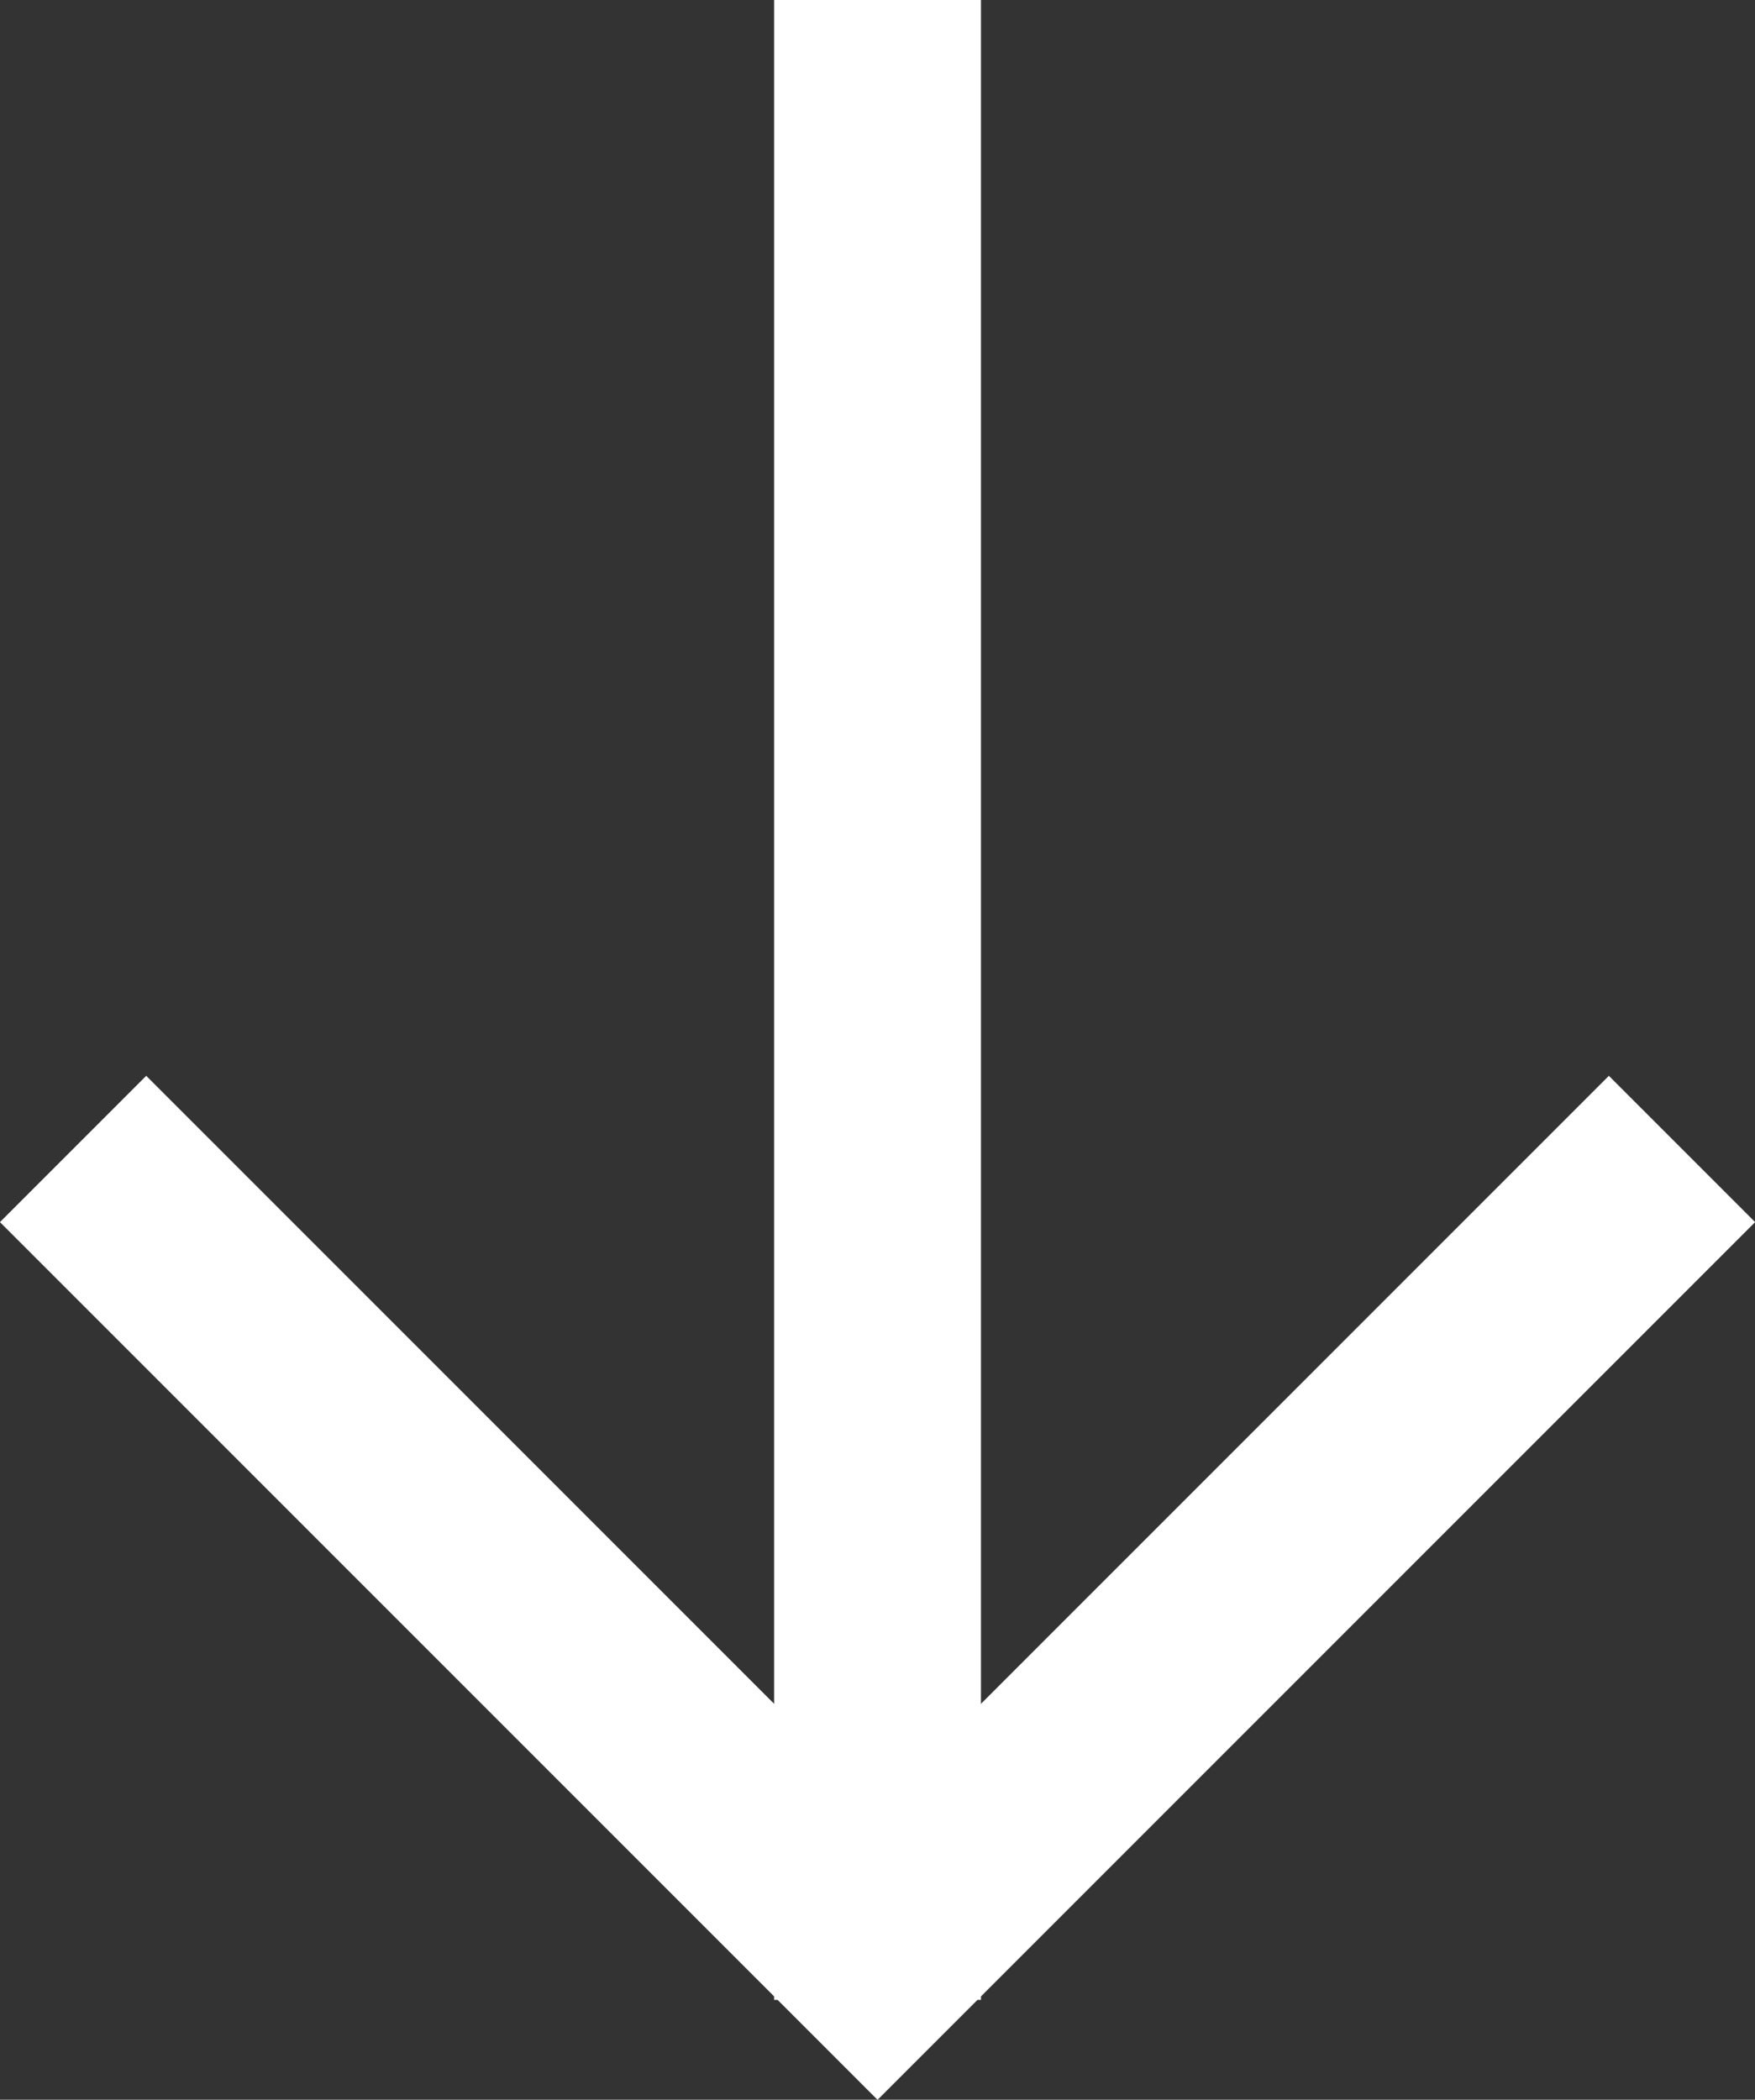 <svg xmlns="http://www.w3.org/2000/svg" width="25.453" height="30.448" viewBox="0 0 25.453 30.448">
  <rect x="0" y="0" width="25.453" height="30.448" fill="#333333" stroke="none"/>
  <g id="Group_40" data-name="Group 40" transform="translate(-129.844 -632.929)">
    <path id="Subtraction_14" data-name="Subtraction 14" d="M9390,23h-18V5h3V20h15v3Z" transform="translate(-6500.697 7274.12) rotate(-45)" fill="#fff"/>
    <rect id="Rectangle_60" data-name="Rectangle 60" width="3" height="29" transform="translate(141.071 632.929)" fill="#fff"/>
  </g>
</svg>
